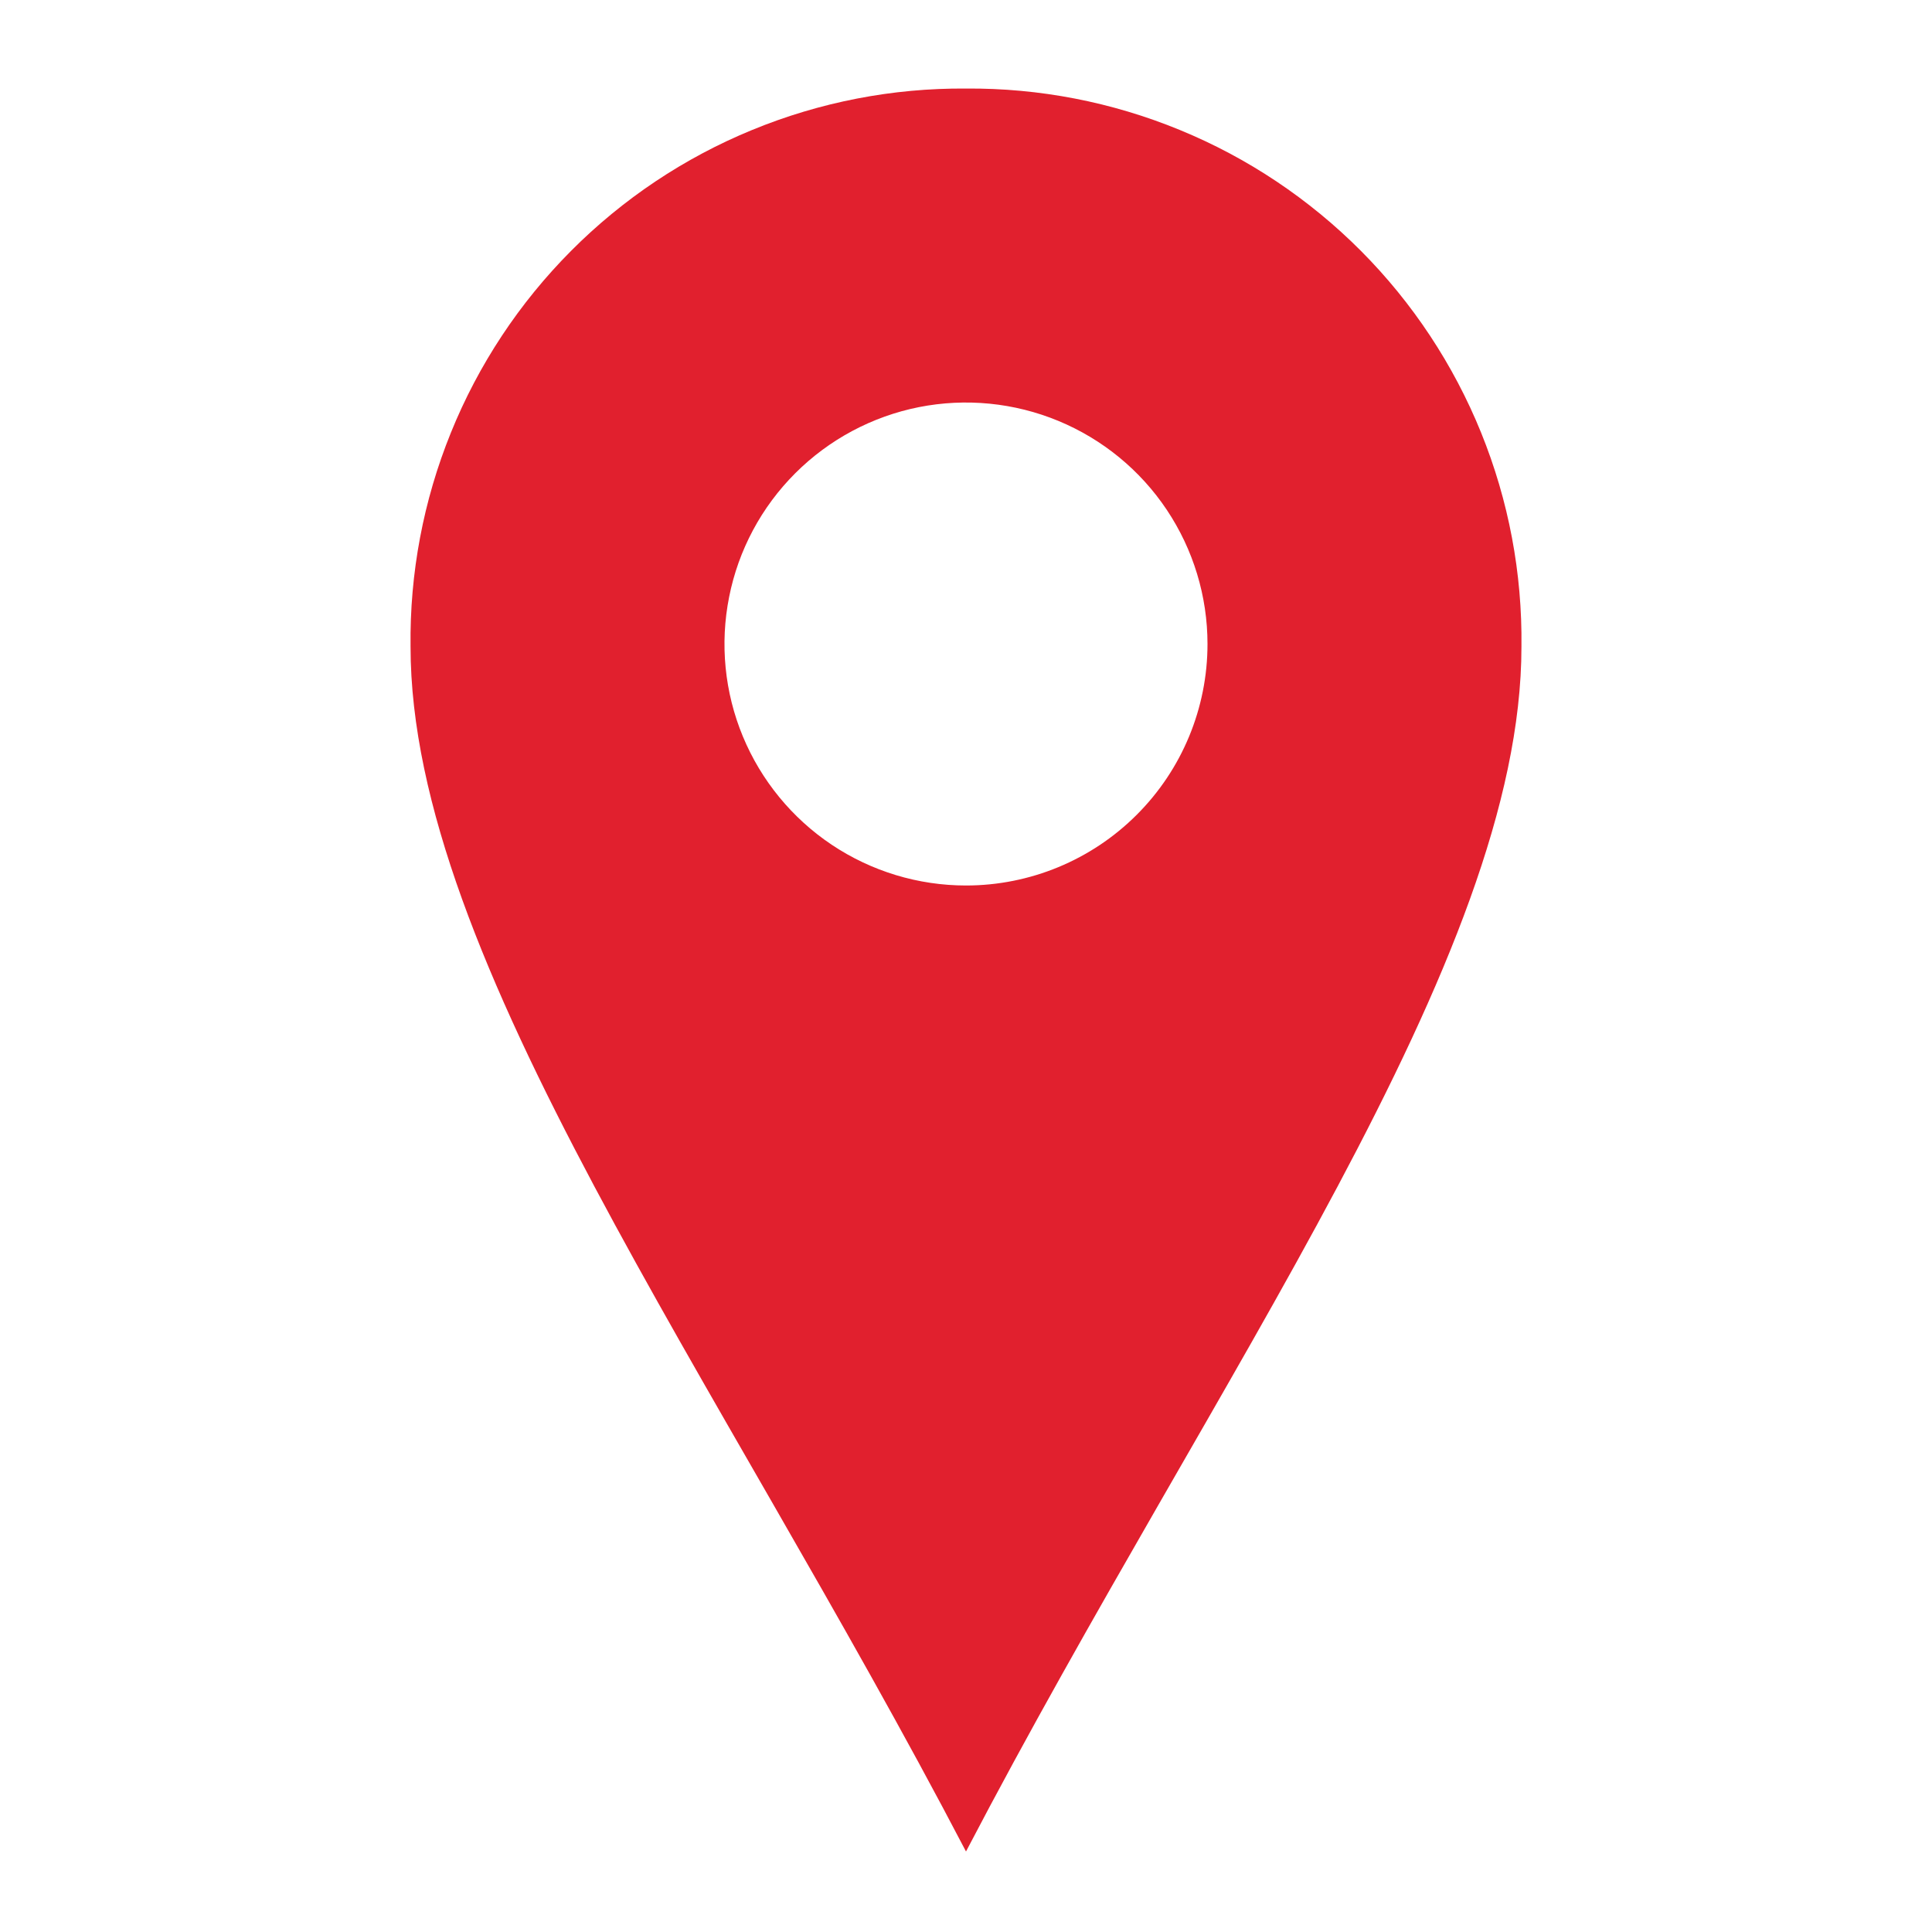 <svg width="30" height="30" viewBox="0 0 30 30" fill="none" xmlns="http://www.w3.org/2000/svg">
<g clip-path="url(#clip0_22_1150)">
<path d="M15 1.375C13.861 1.366 12.732 1.585 11.679 2.018C10.626 2.45 9.67 3.089 8.867 3.896C8.064 4.703 7.429 5.662 7.002 6.717C6.574 7.772 6.361 8.902 6.375 10.04C6.375 14.893 11.111 21.303 15 28.75C18.888 21.304 23.625 14.893 23.625 10.04C23.639 8.902 23.426 7.772 22.998 6.717C22.57 5.662 21.936 4.703 21.133 3.896C20.329 3.089 19.373 2.45 18.32 2.018C17.267 1.585 16.138 1.366 15 1.375ZM15 13.75C14.258 13.75 13.533 13.53 12.916 13.118C12.3 12.706 11.819 12.12 11.535 11.435C11.251 10.75 11.177 9.996 11.322 9.269C11.466 8.541 11.824 7.873 12.348 7.349C12.873 6.824 13.541 6.467 14.268 6.322C14.995 6.178 15.749 6.252 16.435 6.536C17.12 6.82 17.706 7.3 18.118 7.917C18.53 8.534 18.75 9.259 18.75 10C18.75 10.995 18.355 11.949 17.651 12.652C16.948 13.355 15.994 13.75 15 13.75Z" fill="#E1202E"/>
</g>
<defs>
<clipPath id="clip0_22_1150">
<rect width="30" height="30" fill="white"/>
</clipPath>
</defs>
</svg>
